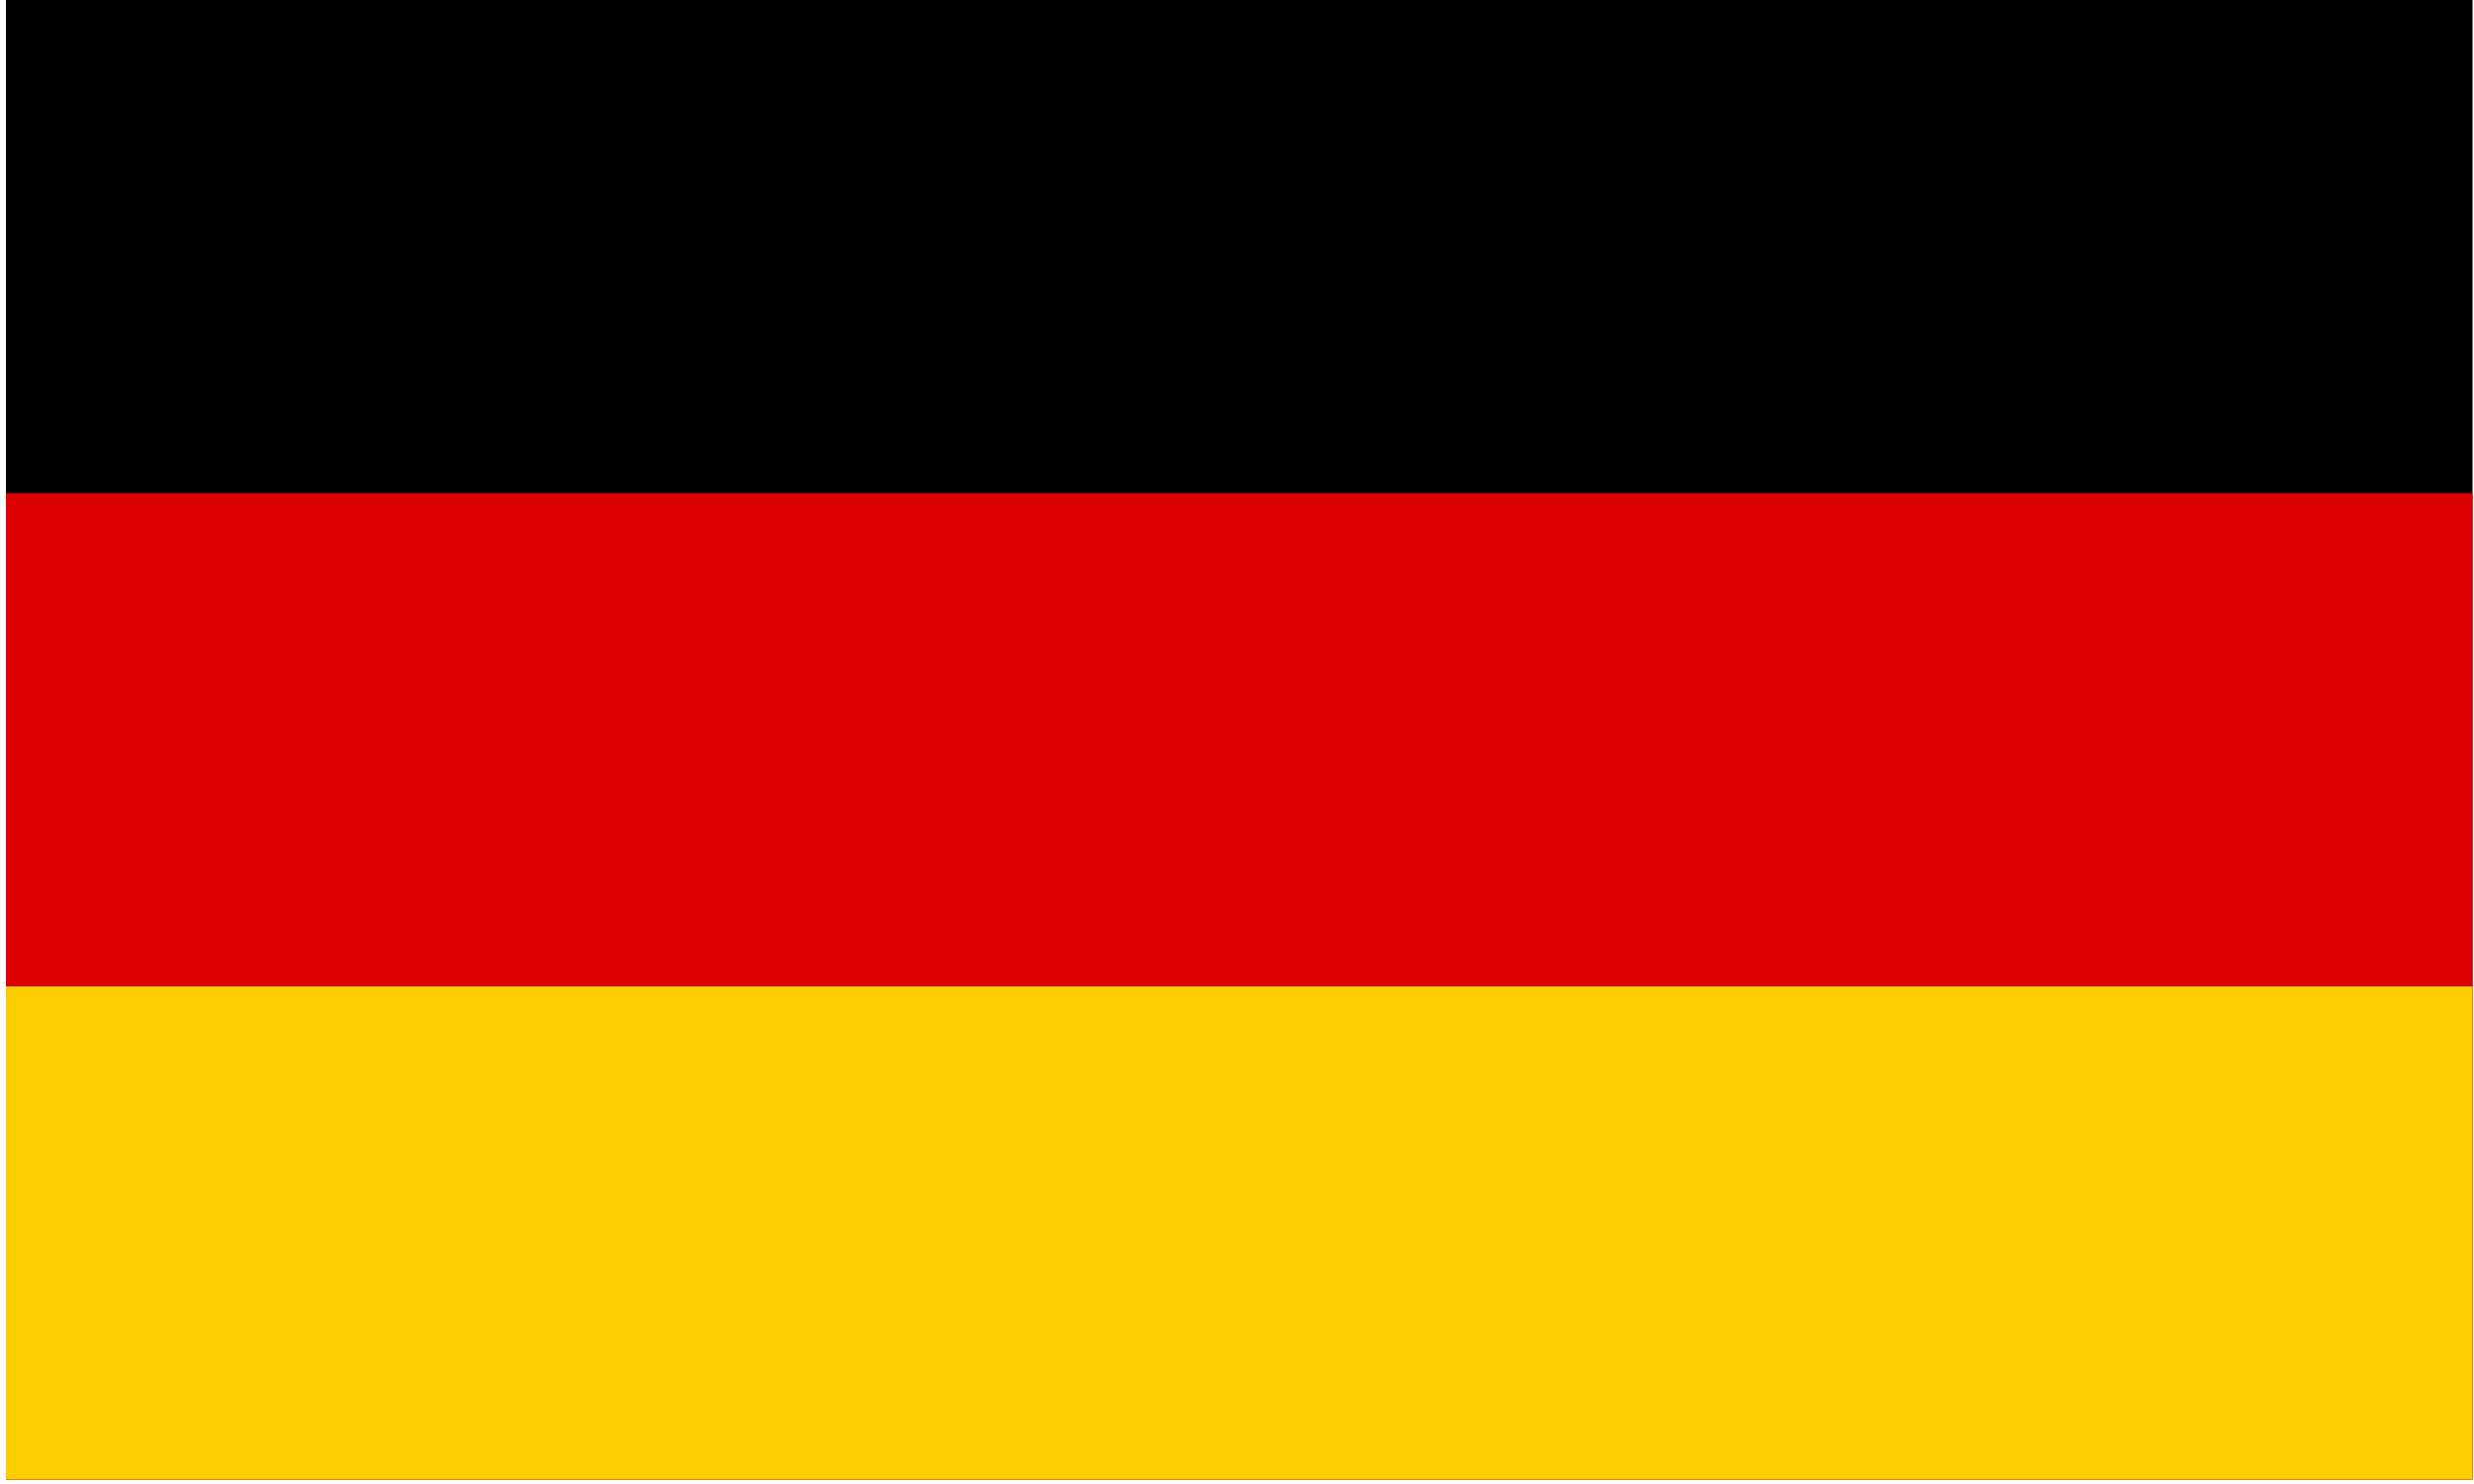 <?xml version="1.0" encoding="UTF-8" standalone="no"?>
<svg
   xmlns:dc="http://purl.org/dc/elements/1.1/"
   xmlns:cc="http://creativecommons.org/ns#"
   xmlns:rdf="http://www.w3.org/1999/02/22-rdf-syntax-ns#"
   xmlns:svg="http://www.w3.org/2000/svg"
   xmlns="http://www.w3.org/2000/svg"
   xmlns:sodipodi="http://sodipodi.sourceforge.net/DTD/sodipodi-0.dtd"
   xmlns:inkscape="http://www.inkscape.org/namespaces/inkscape"
   width="55.5"
   height="33.3"
   viewBox="0 0 0.277 0.167"
   id="svg2998"
   version="1.1"
   inkscape:version="0.48.5 r10040"
   sodipodi:docname="germany-gray.svg">
  <defs
     id="defs3007">
    <filter
       inkscape:label="Desaturate"
       x="0"
       y="0"
       width="1"
       height="1"
       inkscape:menu="Color"
       inkscape:menu-tooltip="Render in shades of gray by reducing saturation to zero"
       color-interpolation-filters="sRGB"
       id="filter3011">
      <feColorMatrix
         type="saturate"
         values="0"
         id="feColorMatrix3013"
         result="fbSourceGraphic" />
      <feColorMatrix
         result="fbSourceGraphicAlpha"
         in="fbSourceGraphic"
         values="0 0 0 -1 0 0 0 0 -1 0 0 0 0 -1 0 0 0 0 1 0"
         id="feColorMatrix3015" />
      <feColorMatrix
         id="feColorMatrix3017"
         type="luminanceToAlpha"
         result="result2"
         in="fbSourceGraphic" />
      <feComposite
         id="feComposite3019"
         in2="fbSourceGraphic"
         operator="arithmetic"
         in="result2"
         k3="2"
         result="result4"
         k1="0"
         k2="0"
         k4="0" />
      <feBlend
         id="feBlend3021"
         in2="result2"
         in="result4"
         mode="multiply"
         result="result3" />
      <feComposite
         id="feComposite3023"
         in2="fbSourceGraphic"
         operator="in"
         in="result3"
         result="fbSourceGraphic" />
      <feColorMatrix
         result="fbSourceGraphicAlpha"
         in="fbSourceGraphic"
         values="0 0 0 -1 0 0 0 0 -1 0 0 0 0 -1 0 0 0 0 1 0"
         id="feColorMatrix3025" />
      <feColorMatrix
         id="feColorMatrix3027"
         type="saturate"
         values="0"
         in="fbSourceGraphic" />
    </filter>
    <filter
       inkscape:label="Desaturate"
       x="0"
       y="0"
       width="1"
       height="1"
       inkscape:menu="Color"
       inkscape:menu-tooltip="Render in shades of gray by reducing saturation to zero"
       color-interpolation-filters="sRGB"
       id="filter3029">
      <feColorMatrix
         type="saturate"
         values="0"
         id="feColorMatrix3031" />
    </filter>
    <filter
       inkscape:label="Desaturate"
       x="0"
       y="0"
       width="1"
       height="1"
       inkscape:menu="Color"
       inkscape:menu-tooltip="Render in shades of gray by reducing saturation to zero"
       color-interpolation-filters="sRGB"
       id="filter3033">
      <feColorMatrix
         type="saturate"
         values="0"
         id="feColorMatrix3035" />
    </filter>
  </defs>
  <sodipodi:namedview
     pagecolor="#ffffff"
     bordercolor="#666666"
     borderopacity="1"
     objecttolerance="10"
     gridtolerance="10"
     guidetolerance="10"
     inkscape:pageopacity="0"
     inkscape:pageshadow="2"
     inkscape:window-width="1920"
     inkscape:window-height="1005"
     id="namedview3005"
     showgrid="false"
     fit-margin-top="0"
     fit-margin-left="0"
     fit-margin-right="0"
     fit-margin-bottom="0"
     inkscape:zoom="15.066088"
     inkscape:cx="10.040804"
     inkscape:cy="11.922715"
     inkscape:window-x="-9"
     inkscape:window-y="-9"
     inkscape:window-maximized="1"
     inkscape:current-layer="svg2998" />
  <desc
     id="desc3000">Flag of Germany</desc>
  <rect
     id="black_stripe"
     width="0.25"
     height="0.15"
     y="-4.4408921e-016"
     x="0"
     style="fill:#000000;filter:url(#filter3011)"
     transform="scale(1.11,1.11)" />
  <rect
     id="red_stripe"
     width="0.25"
     height="0.1"
     y="0.05"
     x="0"
     style="fill:#dd0000;filter:url(#filter3029)"
     transform="scale(1.11,1.11)" />
  <rect
     id="gold_stripe"
     width="0.25"
     height="0.05"
     y="0.1"
     x="0"
     style="fill:#ffce00;filter:url(#filter3033)"
     transform="scale(1.11,1.11)" />
</svg>
